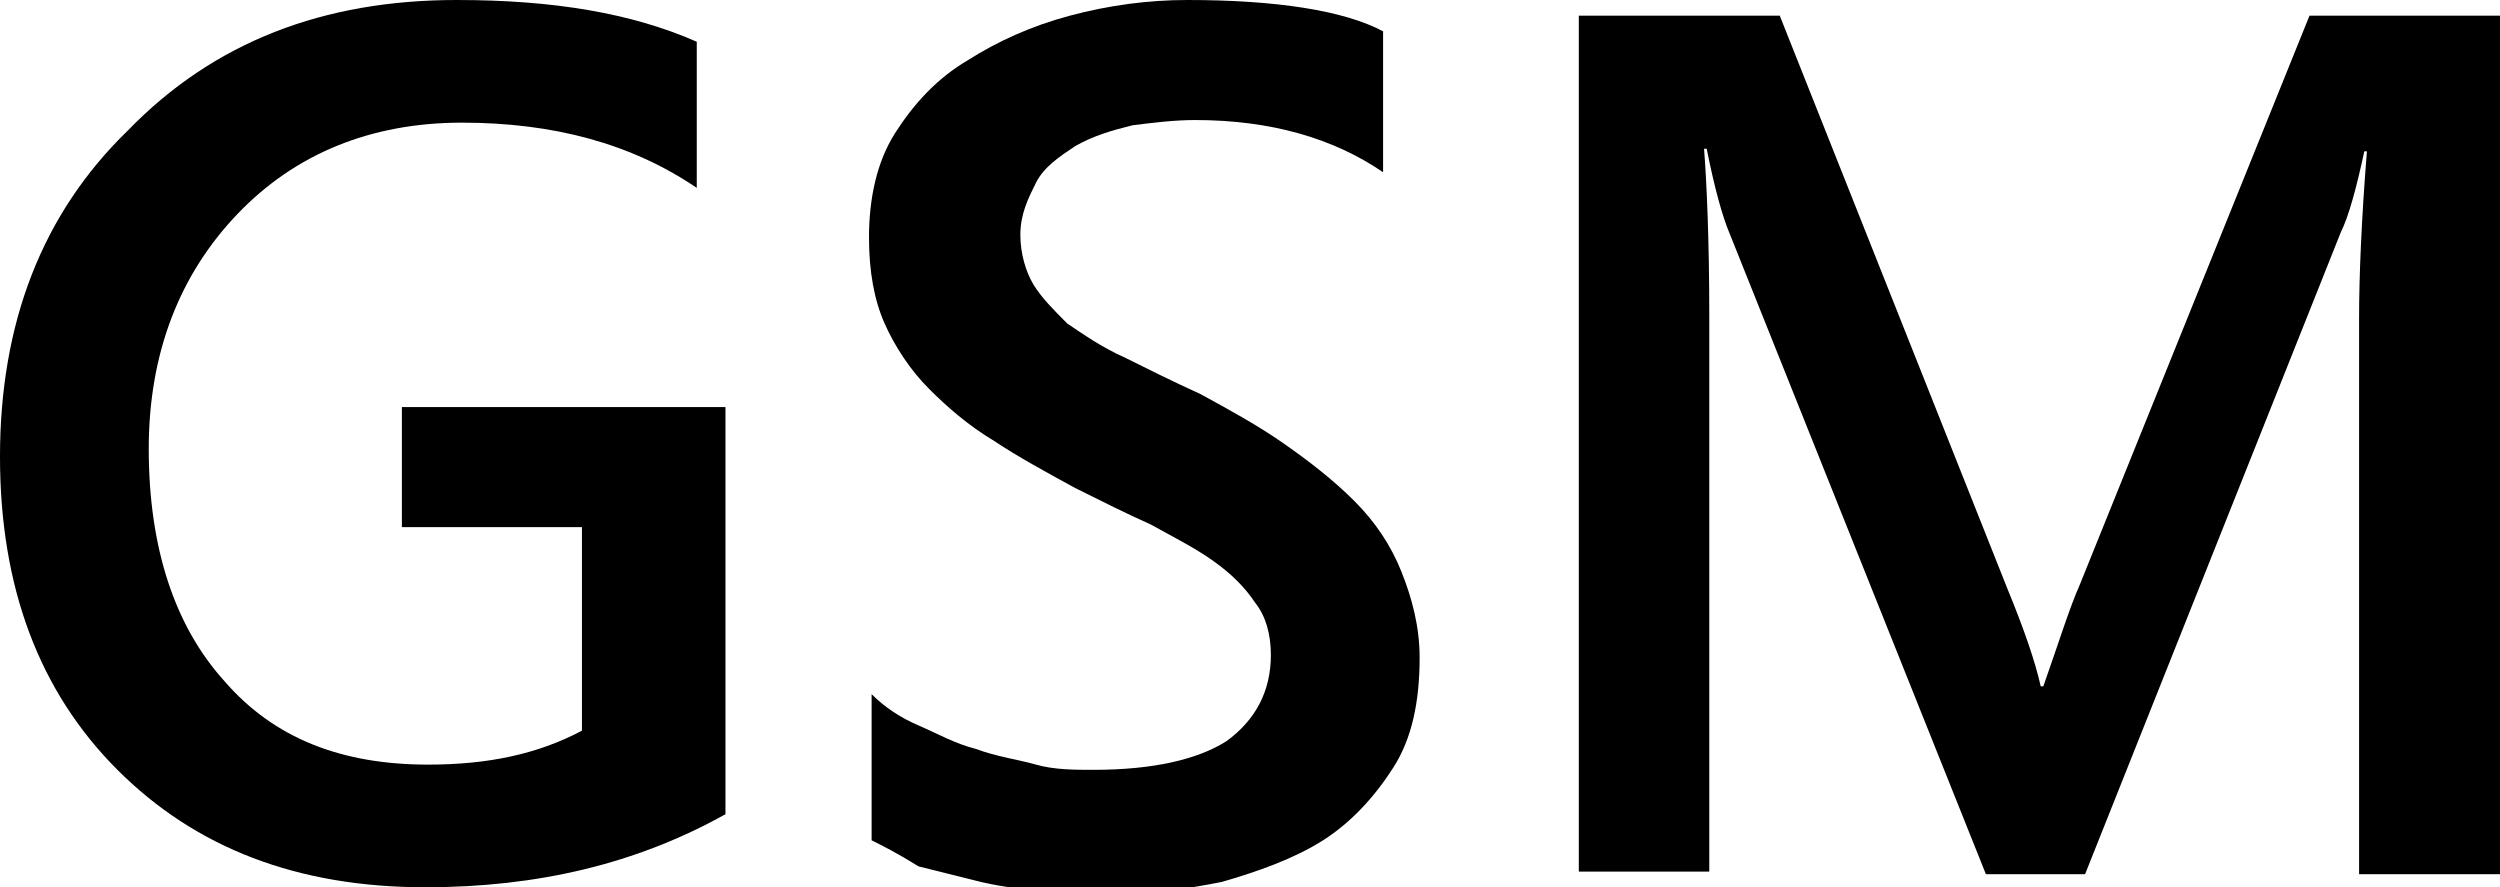 <?xml version="1.0" encoding="utf-8"?>
<!-- Generator: Adobe Illustrator 19.0.0, SVG Export Plug-In . SVG Version: 6.00 Build 0)  -->
<svg version="1.1" id="Layer_1" xmlns="http://www.w3.org/2000/svg" xmlns:xlink="http://www.w3.org/1999/xlink" x="0px" y="0px"
	 viewBox="0 0 95.8 34" style="enable-background:new 0 0 95.8 34;" xml:space="preserve">
<g id="XMLID_2_">
	<path id="XMLID_7_" d="M27.8,31.2c-3.4,1.9-7.2,2.8-11.5,2.8c-4.9,0-8.8-1.5-11.8-4.5c-3-3-4.5-7-4.5-12c0-5.1,1.6-9.3,4.9-12.5
		C8.2,1.6,12.4,0,17.5,0c3.7,0,6.7,0.5,9.2,1.6v5.6c-2.5-1.7-5.5-2.5-9-2.5c-3.5,0-6.4,1.2-8.6,3.5c-2.2,2.3-3.4,5.3-3.4,9
		c0,3.8,1,6.8,2.9,8.9c1.9,2.2,4.5,3.2,7.8,3.2c2.3,0,4.2-0.4,5.9-1.3v-7.8h-6.9v-4.6h12.4V31.2z"/>
	<path id="XMLID_5_" d="M33.4,32.2v-5.6c0.5,0.5,1.1,0.9,1.8,1.2s1.4,0.7,2.2,0.9c0.8,0.3,1.6,0.4,2.3,0.6s1.5,0.2,2.2,0.2
		c2.3,0,4-0.4,5.1-1.1c1.1-0.8,1.7-1.9,1.7-3.3c0-0.8-0.2-1.5-0.6-2c-0.4-0.6-0.9-1.1-1.6-1.6c-0.7-0.5-1.5-0.9-2.4-1.4
		c-0.9-0.4-1.9-0.9-2.9-1.4c-1.1-0.6-2.2-1.2-3.1-1.8c-1-0.6-1.8-1.3-2.5-2c-0.7-0.7-1.3-1.6-1.7-2.5c-0.4-0.9-0.6-2-0.6-3.3
		c0-1.5,0.3-2.9,1-4s1.6-2.1,2.8-2.8c1.1-0.7,2.4-1.3,3.9-1.7C42.5,0.2,44,0,45.5,0c3.4,0,6,0.4,7.5,1.2v5.4c-1.9-1.3-4.3-2-7.2-2
		c-0.8,0-1.6,0.1-2.4,0.2c-0.8,0.2-1.5,0.4-2.2,0.8c-0.6,0.4-1.2,0.8-1.5,1.4s-0.6,1.2-0.6,2c0,0.7,0.2,1.4,0.5,1.9
		c0.3,0.5,0.8,1,1.3,1.5c0.6,0.4,1.3,0.9,2.2,1.3c0.8,0.4,1.8,0.9,2.9,1.4c1.1,0.6,2.2,1.2,3.2,1.9c1,0.7,1.9,1.4,2.7,2.2
		c0.8,0.8,1.4,1.7,1.8,2.7s0.7,2.1,0.7,3.3c0,1.7-0.3,3.1-1,4.2c-0.7,1.1-1.6,2.1-2.7,2.8c-1.1,0.7-2.5,1.2-3.9,1.6
		c-1.5,0.3-3.1,0.5-4.7,0.5c-0.6,0-1.2,0-2-0.1c-0.8-0.1-1.6-0.2-2.5-0.4c-0.8-0.2-1.6-0.4-2.4-0.6C34.4,32.7,33.8,32.4,33.4,32.2z"
		/>
	<path id="XMLID_3_" d="M95.8,33.5h-5.4V12.2c0-1.7,0.1-3.9,0.3-6.4h-0.1c-0.3,1.4-0.6,2.5-0.9,3.1l-9.8,24.6h-3.8L66.3,9
		c-0.3-0.7-0.6-1.8-0.9-3.3h-0.1c0.1,1.3,0.2,3.5,0.2,6.4v21.3h-5V0.6h7.7l8.7,21.9c0.7,1.7,1.1,2.9,1.3,3.8h0.1
		c0.6-1.7,1-3,1.4-3.9l8.8-21.8h7.4V33.5z"/>
</g>
</svg>
